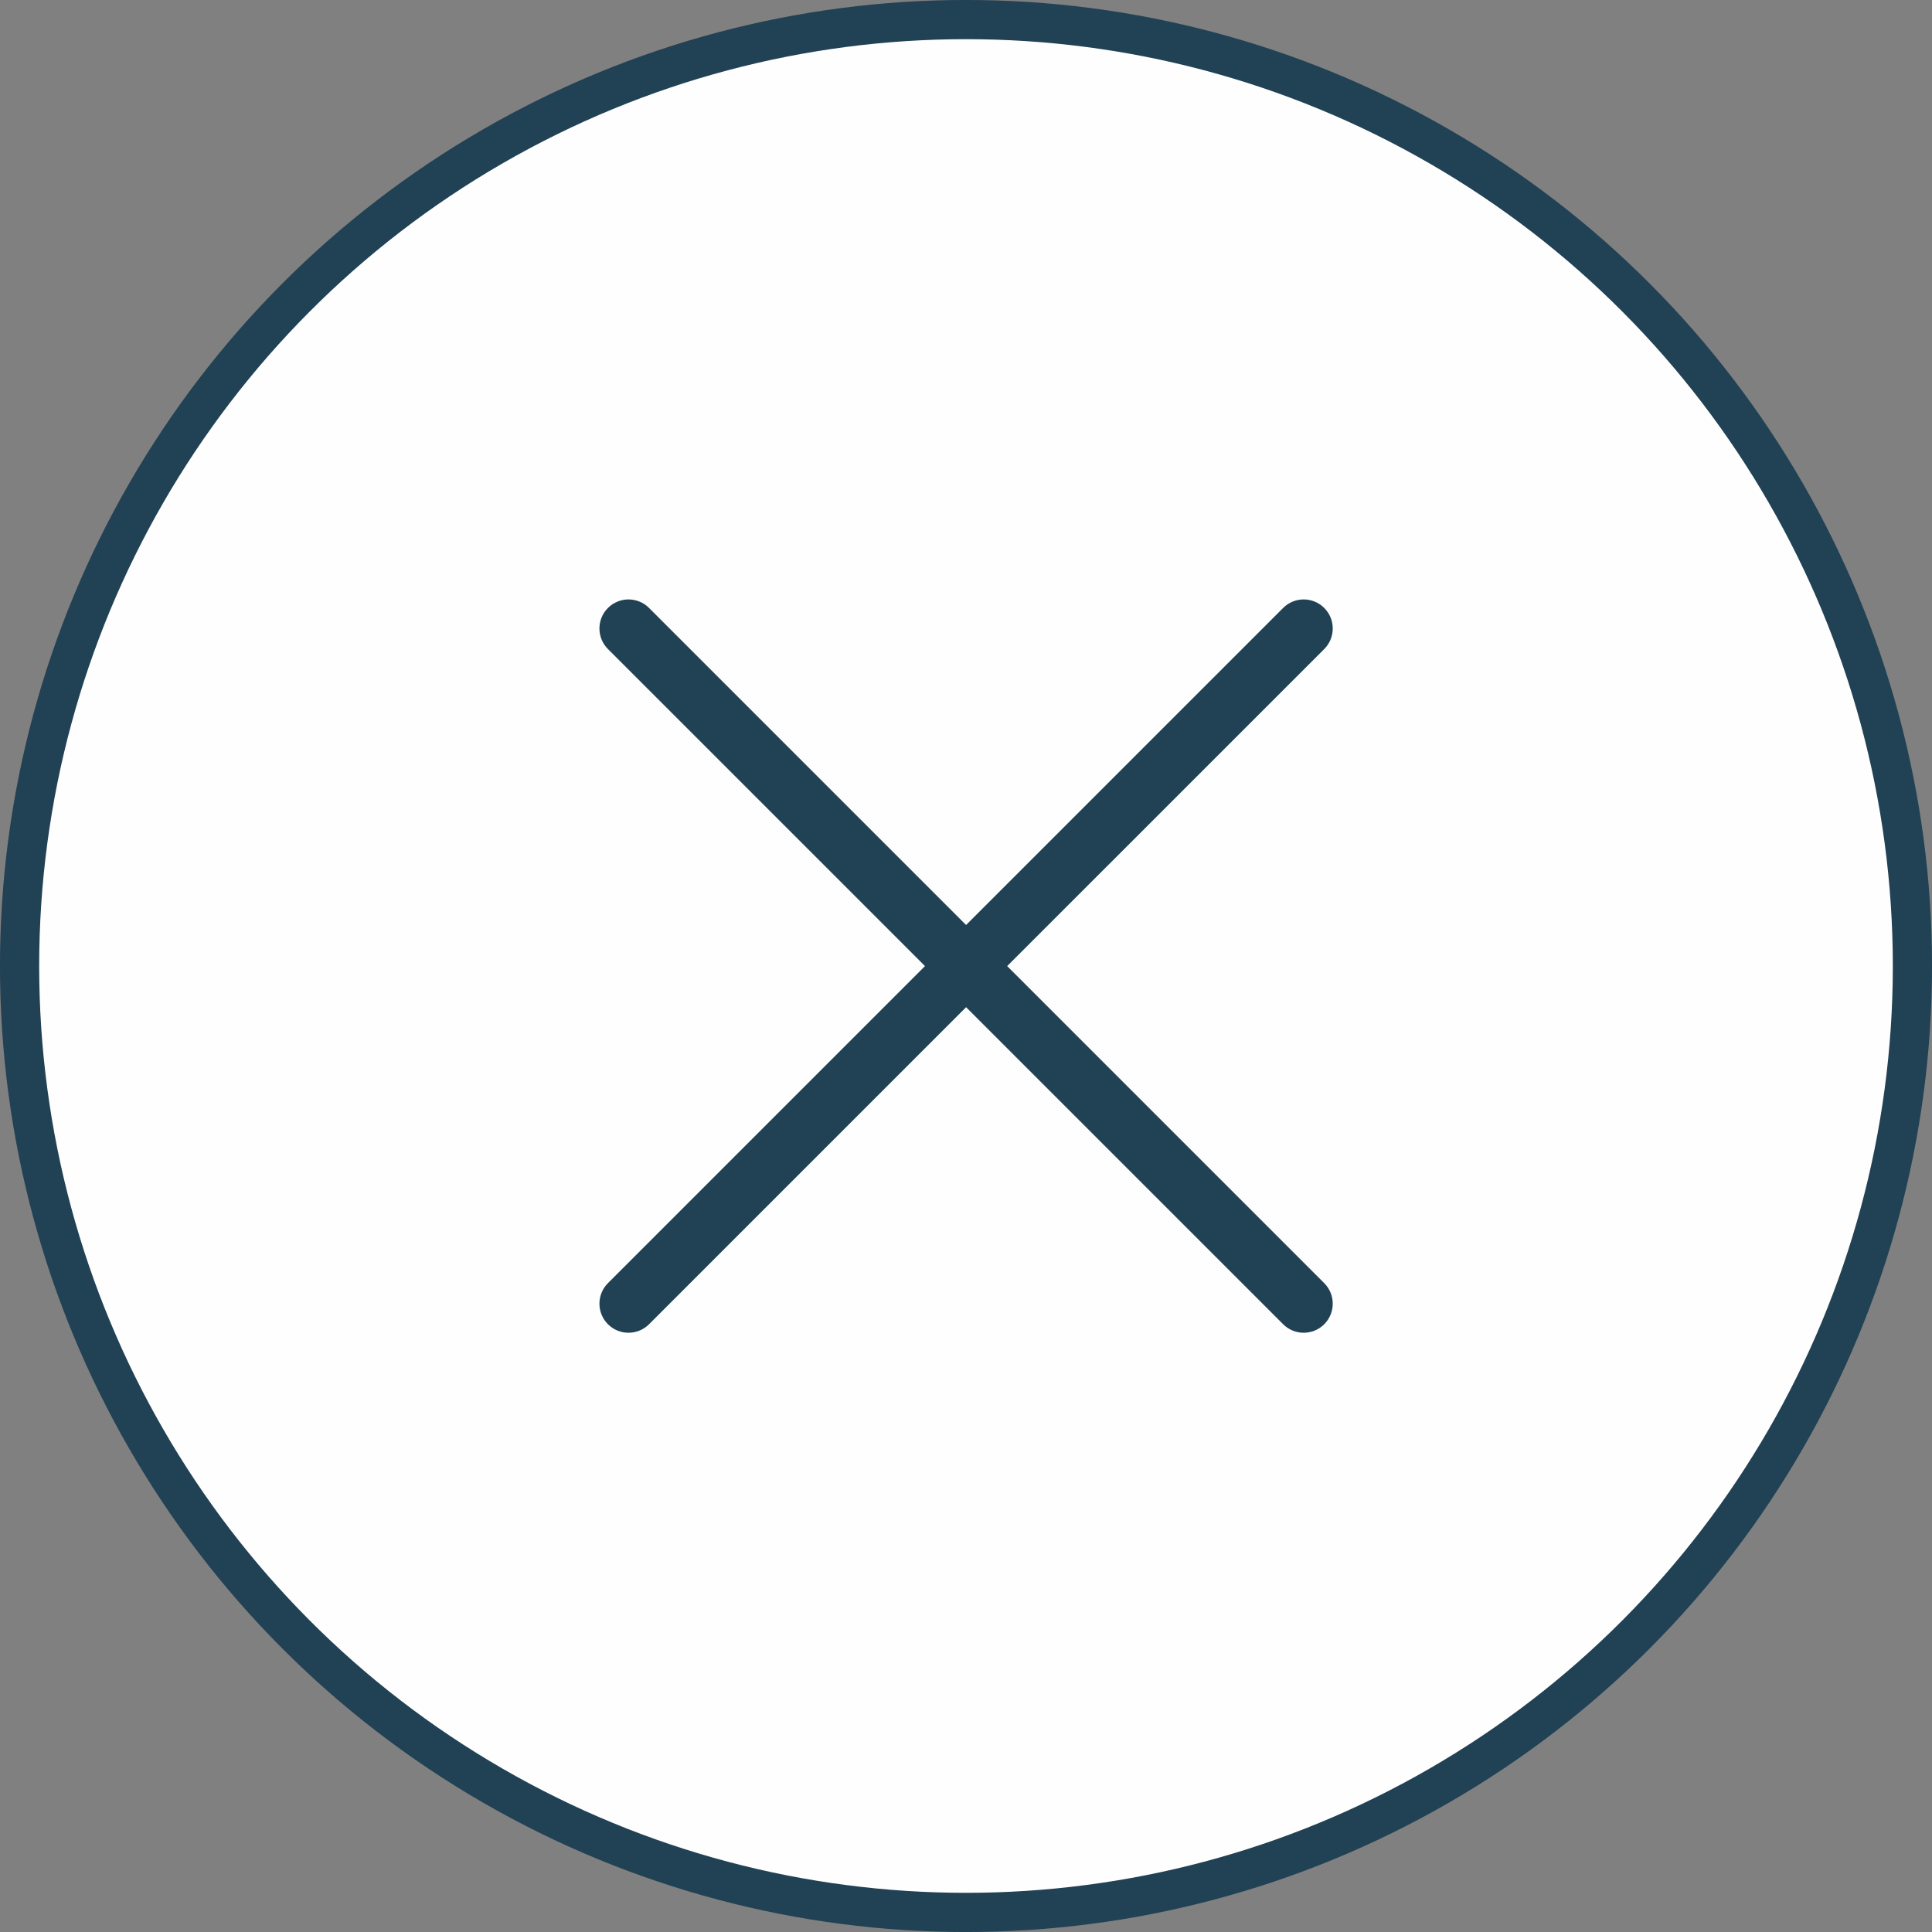 <?xml version="1.0" encoding="UTF-8" standalone="no"?>
<svg
   version="1.1"
   id="Layer_1"
   x="0px"
   y="0px"
   width="45"
   height="45"
   viewBox="0 0 45 45"
   enable-background="new 0 0 122.878 122.88"
   xml:space="preserve"
   sodipodi:docname="close-icon.svg"
   inkscape:version="1.1.2 (0a00cf5339, 2022-02-04)"
   xmlns:inkscape="http://www.inkscape.org/namespaces/inkscape"
   xmlns:sodipodi="http://sodipodi.sourceforge.net/DTD/sodipodi-0.dtd"
   xmlns="http://www.w3.org/2000/svg"
   xmlns:svg="http://www.w3.org/2000/svg"><rect x="0" y="0" width="45" height="45" fill="#808080" stroke="none"/><defs
     id="defs9" /><sodipodi:namedview
     id="namedview7"
     pagecolor="#ffffff"
     bordercolor="#666666"
     borderopacity="1.0"
     inkscape:pageshadow="2"
     inkscape:pageopacity="0.0"
     inkscape:pagecheckerboard="0"
     showgrid="false"
     fit-margin-top="0"
     fit-margin-left="0"
     fit-margin-right="0"
     fit-margin-bottom="0"
     inkscape:zoom="6.0306634"
     inkscape:cx="38.718792"
     inkscape:cy="30.759468"
     inkscape:window-width="1366"
     inkscape:window-height="690"
     inkscape:window-x="0"
     inkscape:window-y="0"
     inkscape:window-maximized="1"
     inkscape:current-layer="Layer_1" /><g
     id="g30"><circle
       style="fill:#fefeff;fill-opacity:1;stroke:#214154;stroke-width:0.913"
       id="path33"
       cx="22.5"
       cy="22.5"
       r="22.044" /><g
       id="g4"
       transform="matrix(0.139,0,0,0.139,13.962,13.962)"
       style="fill:#214154;fill-opacity:1"><path
         d="m 1.426,8.313 c -1.901,-1.901 -1.901,-4.984 0,-6.886 1.901,-1.902 4.984,-1.902 6.886,0 L 61.439,54.554 114.566,1.427 c 1.901,-1.902 4.984,-1.902 6.887,0 1.901,1.901 1.901,4.985 0,6.886 l -53.129,53.126 53.128,53.128 c 1.901,1.901 1.901,4.984 0,6.886 -1.902,1.902 -4.985,1.902 -6.887,0 L 61.438,68.326 8.312,121.453 c -1.901,1.902 -4.984,1.902 -6.886,0 -1.901,-1.901 -1.901,-4.984 0,-6.886 L 54.553,61.439 Z"
         id="path2"
         style="fill:#214154;fill-opacity:1" /></g></g></svg>
